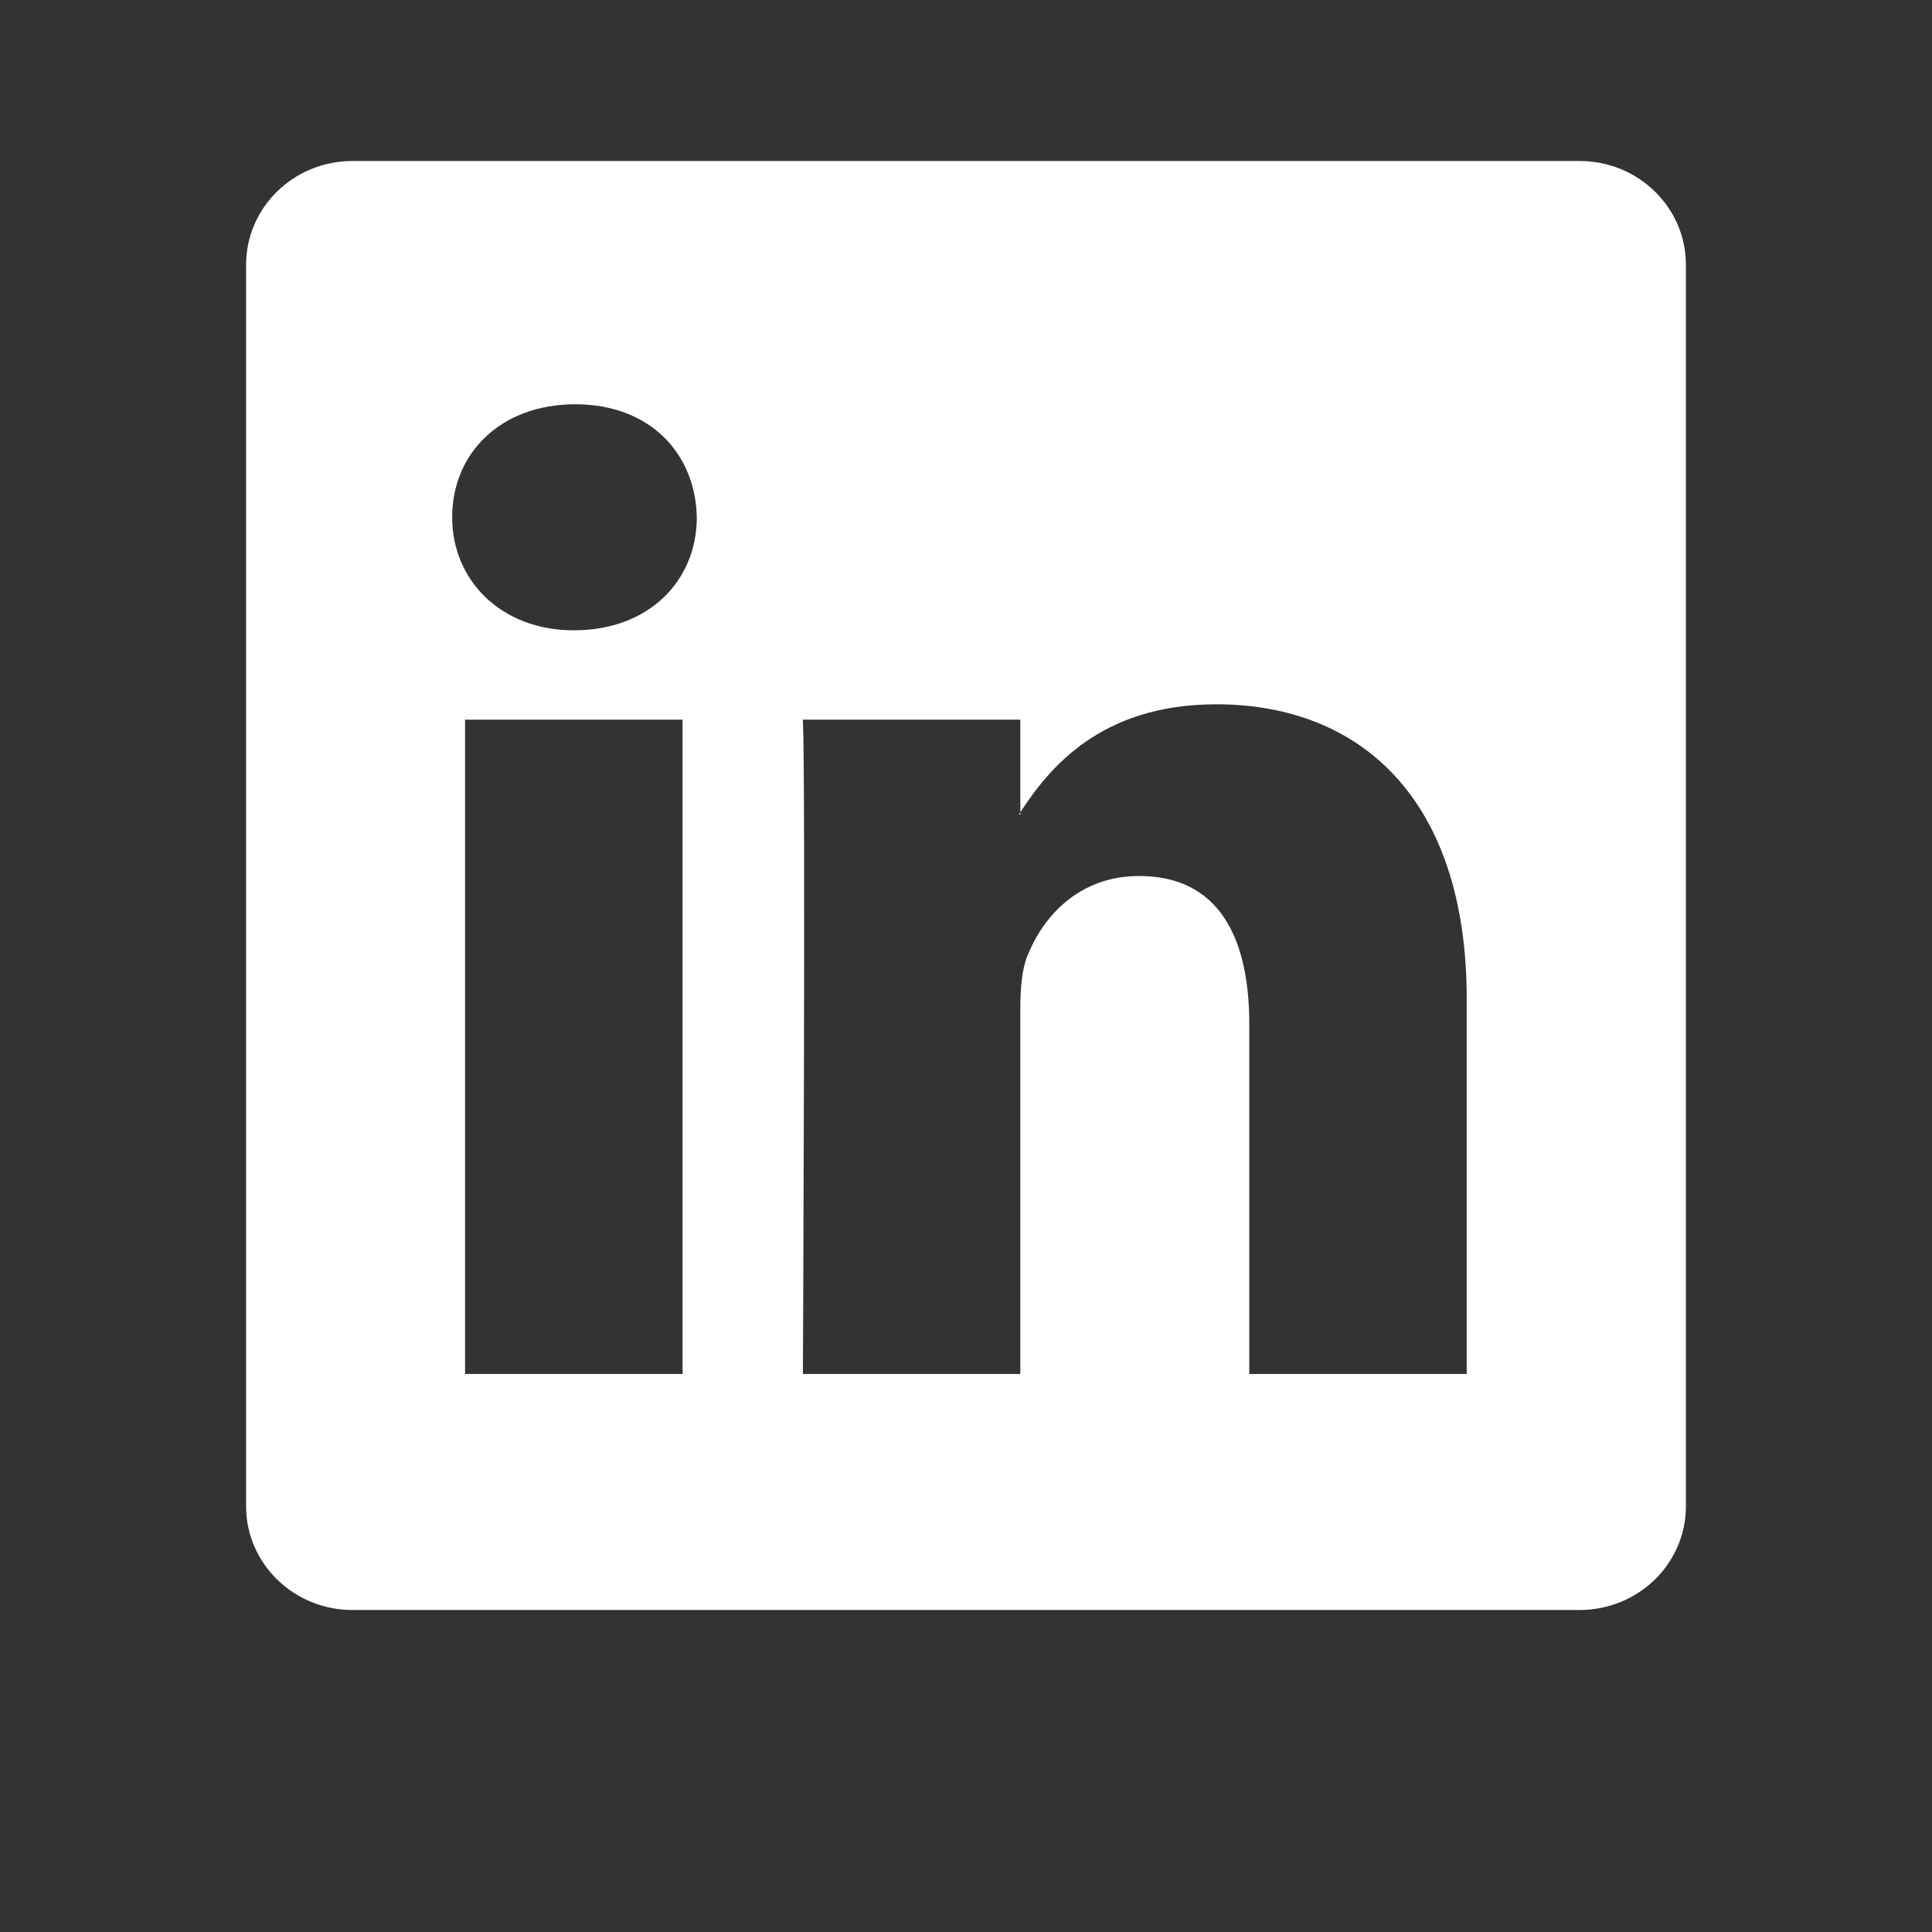 <svg width="24" height="24" viewBox="0 0 24 24" fill="none" xmlns="http://www.w3.org/2000/svg">
<rect x="0" y="0" width="24" height="24" fill="#333333" stroke="none"/>
<path fill-rule="evenodd" clip-rule="evenodd" d="M3.057 3.289C3.057 2.577 3.648 2 4.379 2H19.622C20.352 2 20.943 2.577 20.943 3.289V18.711C20.943 19.423 20.352 20 19.622 20H4.379C3.648 20 3.057 19.423 3.057 18.711V3.289ZM8.479 17.068V8.94H5.777V17.068H8.479ZM7.128 7.83C8.07 7.83 8.656 7.206 8.656 6.426C8.639 5.628 8.07 5.022 7.146 5.022C6.222 5.022 5.617 5.628 5.617 6.426C5.617 7.206 6.221 7.83 7.128 7.83ZM12.675 17.068H9.974C9.974 17.068 10.009 9.703 9.974 8.94H12.675V10.091C12.669 10.1 12.663 10.109 12.657 10.119H12.675V10.091C13.034 9.537 13.677 8.749 15.11 8.749C16.887 8.749 18.22 9.911 18.22 12.407V17.068H15.519V12.72C15.519 11.627 15.128 10.882 14.15 10.882C13.404 10.882 12.959 11.384 12.764 11.87C12.693 12.043 12.675 12.286 12.675 12.529V17.068Z" fill="white"/>
</svg>
